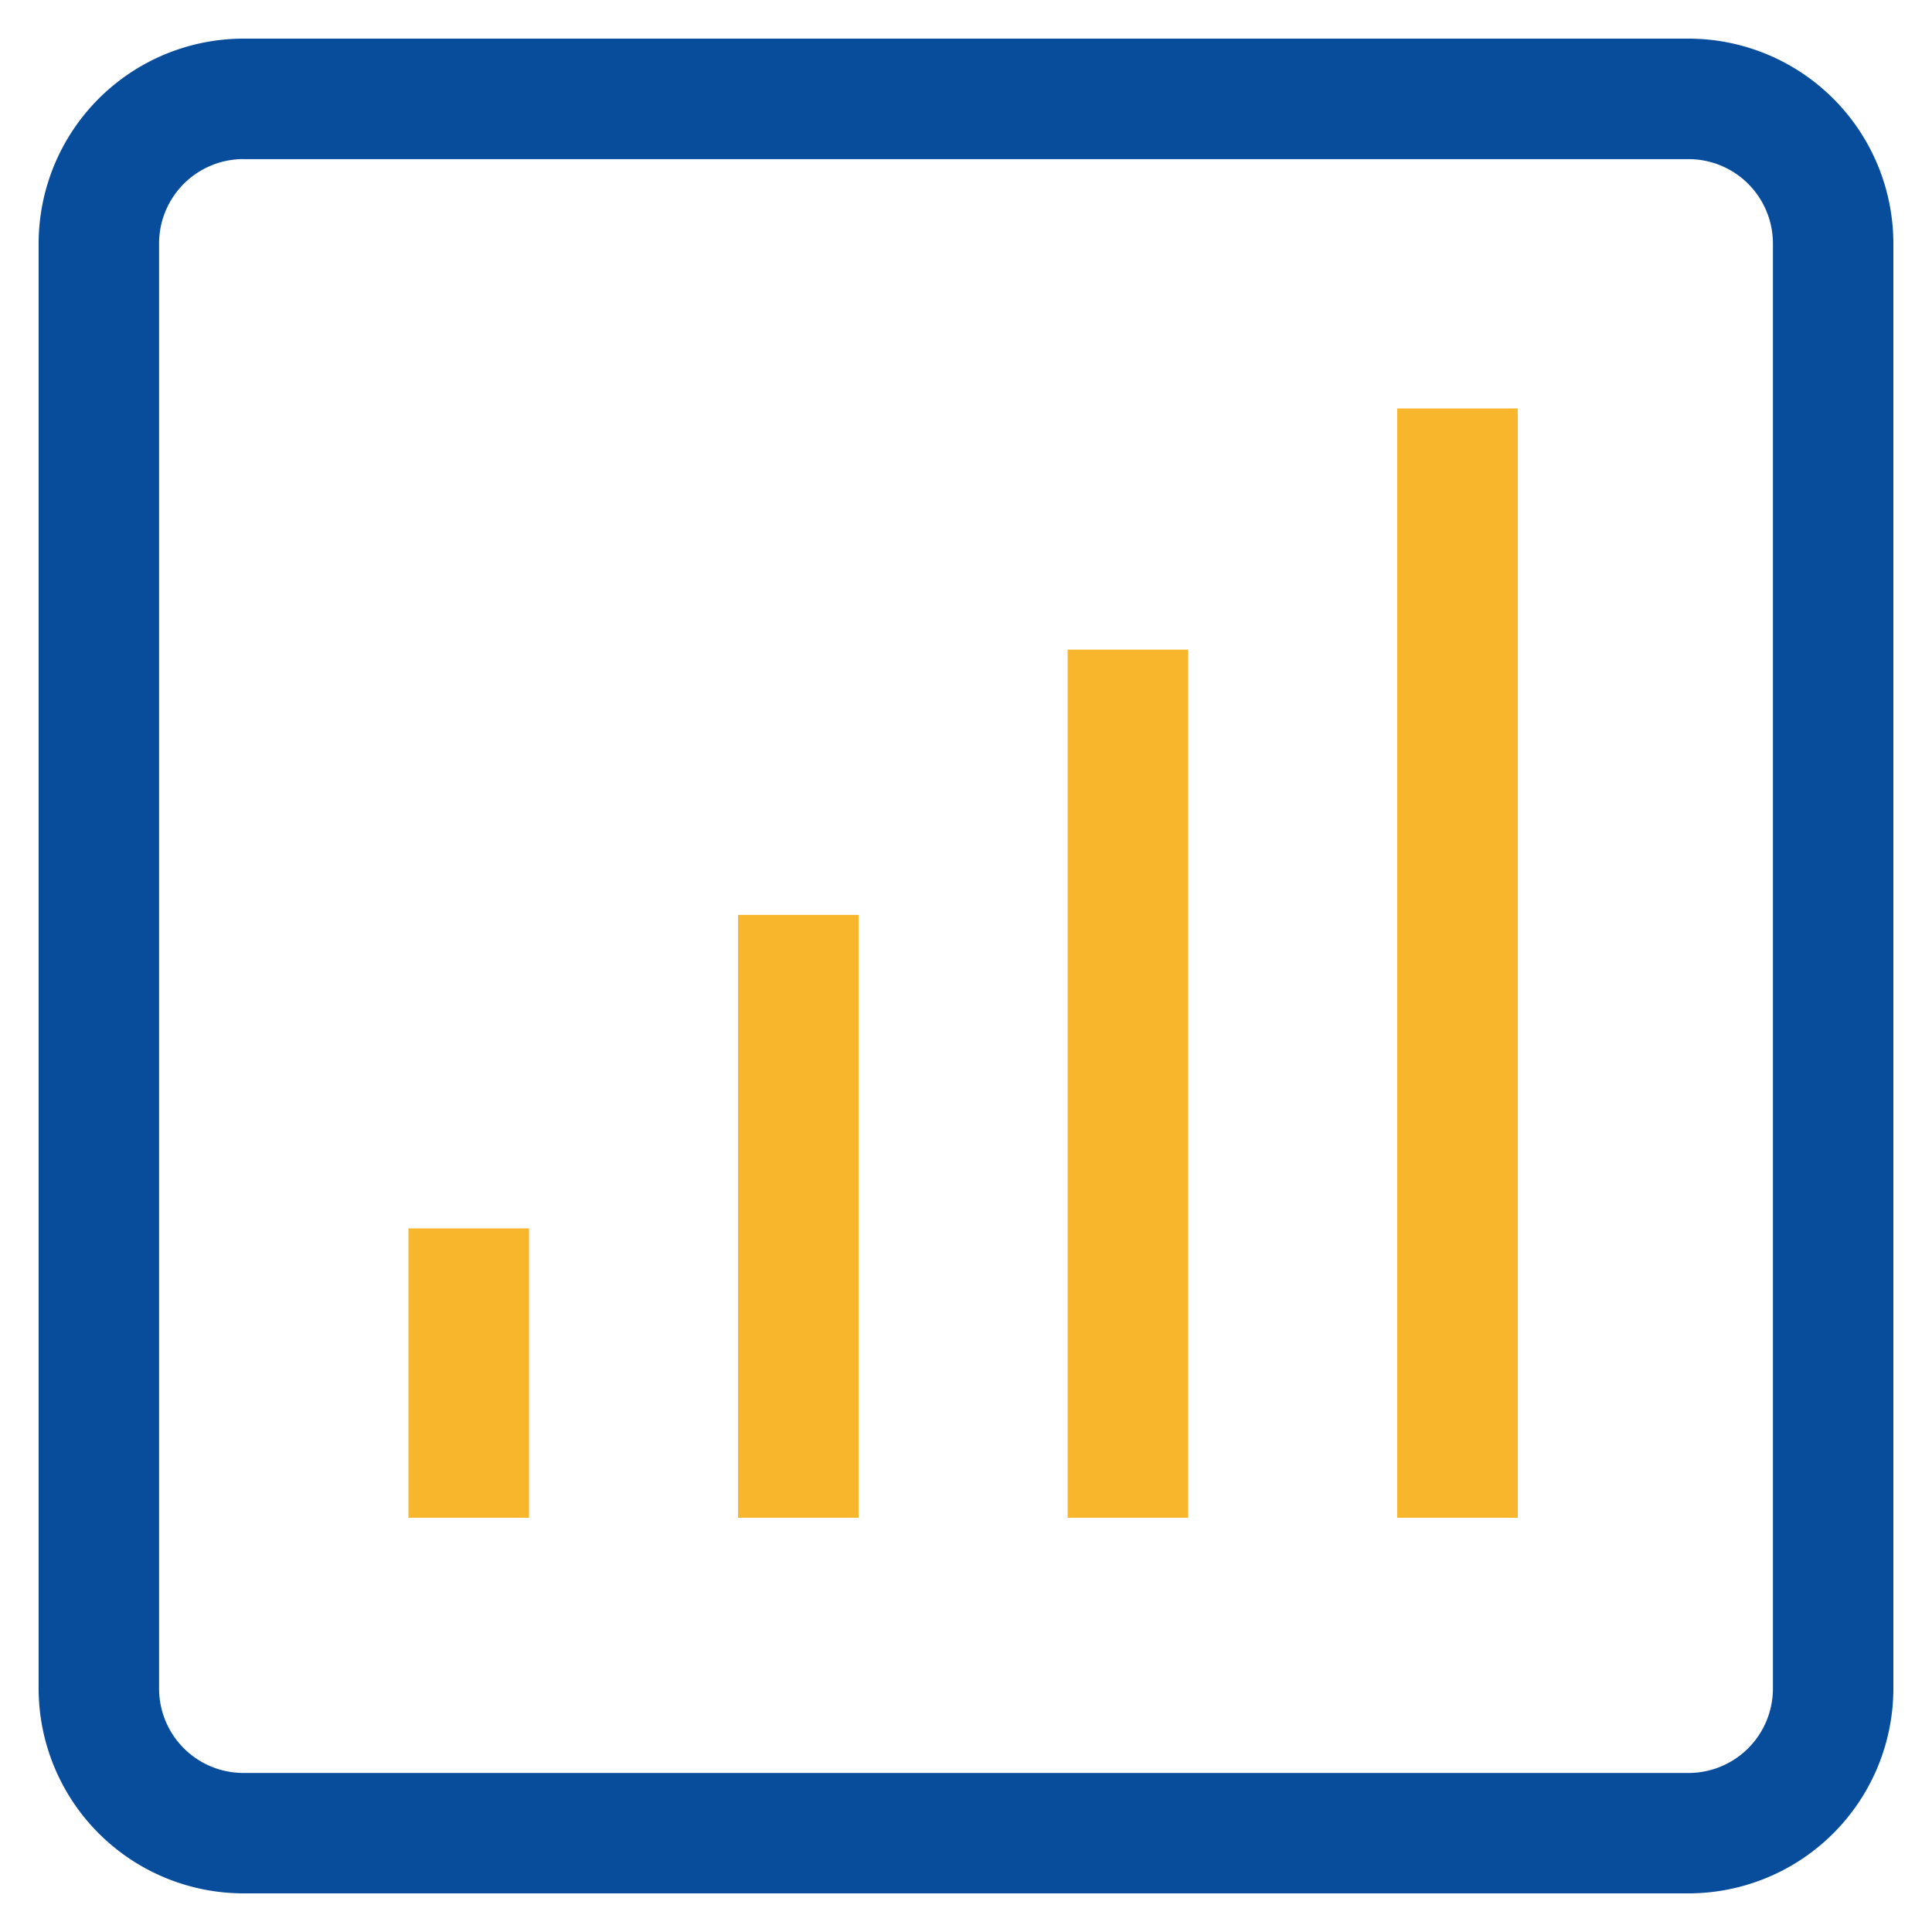 <svg t="1608778804727" class="icon" viewBox="0 0 1024 1024" version="1.1" xmlns="http://www.w3.org/2000/svg" p-id="14141" width="200" height="200"><path d="M895.002 1003.52H129.024A108.646 108.646 0 0 1 20.48 895.002V129.024A108.641 108.641 0 0 1 129.024 20.48h766.003A108.641 108.641 0 0 1 1003.52 129.024v766.003A108.646 108.646 0 0 1 895.002 1003.52zM129.024 84.316a44.739 44.739 0 0 0-44.708 44.708v766.003a44.733 44.733 0 0 0 44.682 44.682h766.003a44.733 44.733 0 0 0 44.682-44.682V129.024a44.733 44.733 0 0 0-44.682-44.682H129.024z" fill="#074D9C" p-id="14142"></path><path d="M280.392 804.454H216.479v-153.385h63.913v153.385z m349.379 0h-63.913V344.3H629.76v460.155z m174.684 0h-63.908V216.479h63.908V804.454z m-349.373 0H391.168V484.905h63.913v319.549z" fill="#F8B62D" p-id="14143"></path></svg>